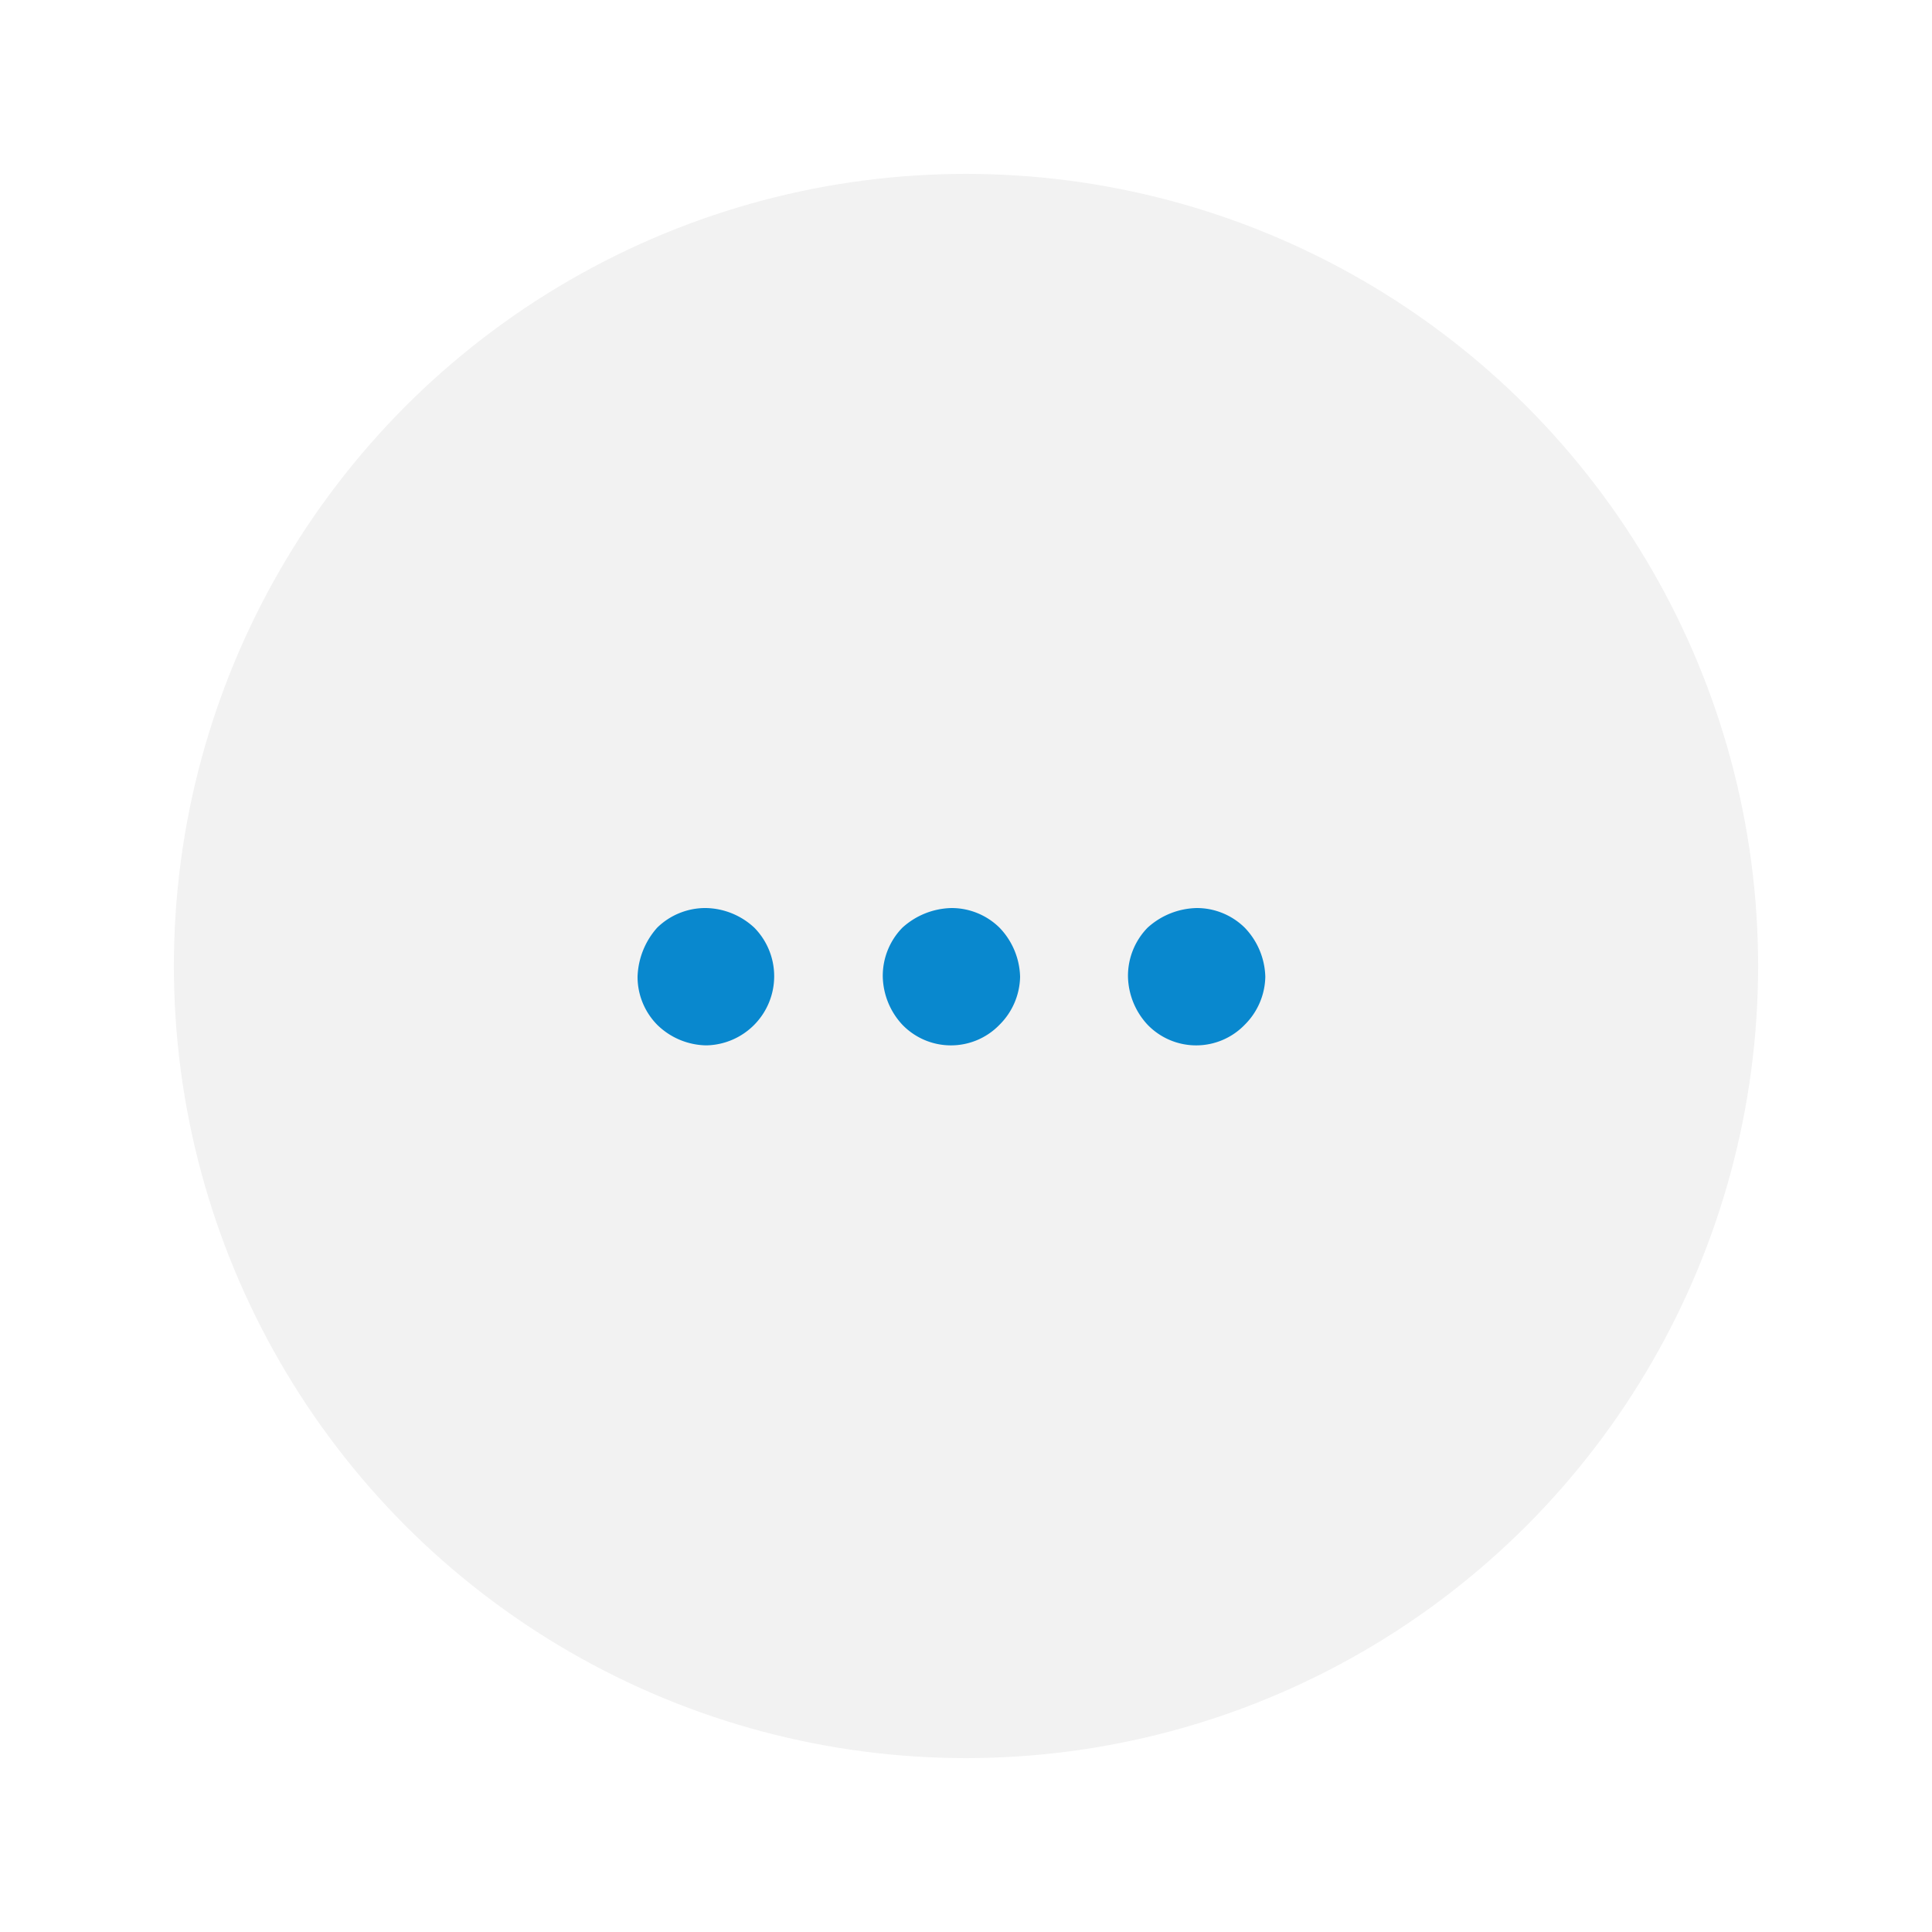 <svg xmlns="http://www.w3.org/2000/svg" xmlns:xlink="http://www.w3.org/1999/xlink" width="50" height="50" viewBox="0 0 50 50"><defs><style>.a{fill:#f2f2f2;}.b{fill:#0988ce;}.c{filter:url(#a);}</style><filter id="a" x="0" y="0" width="50" height="50" filterUnits="userSpaceOnUse"><feOffset input="SourceAlpha"/><feGaussianBlur stdDeviation="1.5" result="b"/><feFlood flood-opacity="0.161"/><feComposite operator="in" in2="b"/><feComposite in="SourceGraphic"/></filter></defs><g transform="translate(-1792.5 -191.5)"><g class="c" transform="matrix(1, 0, 0, 1, 1792.5, 191.5)"><circle class="a" cx="20.5" cy="20.5" r="20.5" transform="translate(4.5 4.5)"/></g><path class="b" d="M15.777,42.554a1.854,1.854,0,0,1-1.269-.533A1.768,1.768,0,0,1,14,40.777a2,2,0,0,1,.508-1.269A1.784,1.784,0,0,1,15.777,39a1.885,1.885,0,0,1,1.244.508,1.79,1.79,0,0,1-1.244,3.046Zm7.59-.533a1.794,1.794,0,0,0,.533-1.244,1.9,1.9,0,0,0-.533-1.269A1.768,1.768,0,0,0,22.123,39a1.95,1.95,0,0,0-1.269.508,1.784,1.784,0,0,0-.508,1.269,1.885,1.885,0,0,0,.508,1.244,1.747,1.747,0,0,0,2.513,0Zm6.346,0a1.794,1.794,0,0,0,.533-1.244,1.9,1.9,0,0,0-.533-1.269A1.768,1.768,0,0,0,28.469,39a1.95,1.95,0,0,0-1.269.508,1.784,1.784,0,0,0-.508,1.269,1.885,1.885,0,0,0,.508,1.244,1.747,1.747,0,0,0,2.513,0Z" transform="translate(1795 176)"/></g></svg>